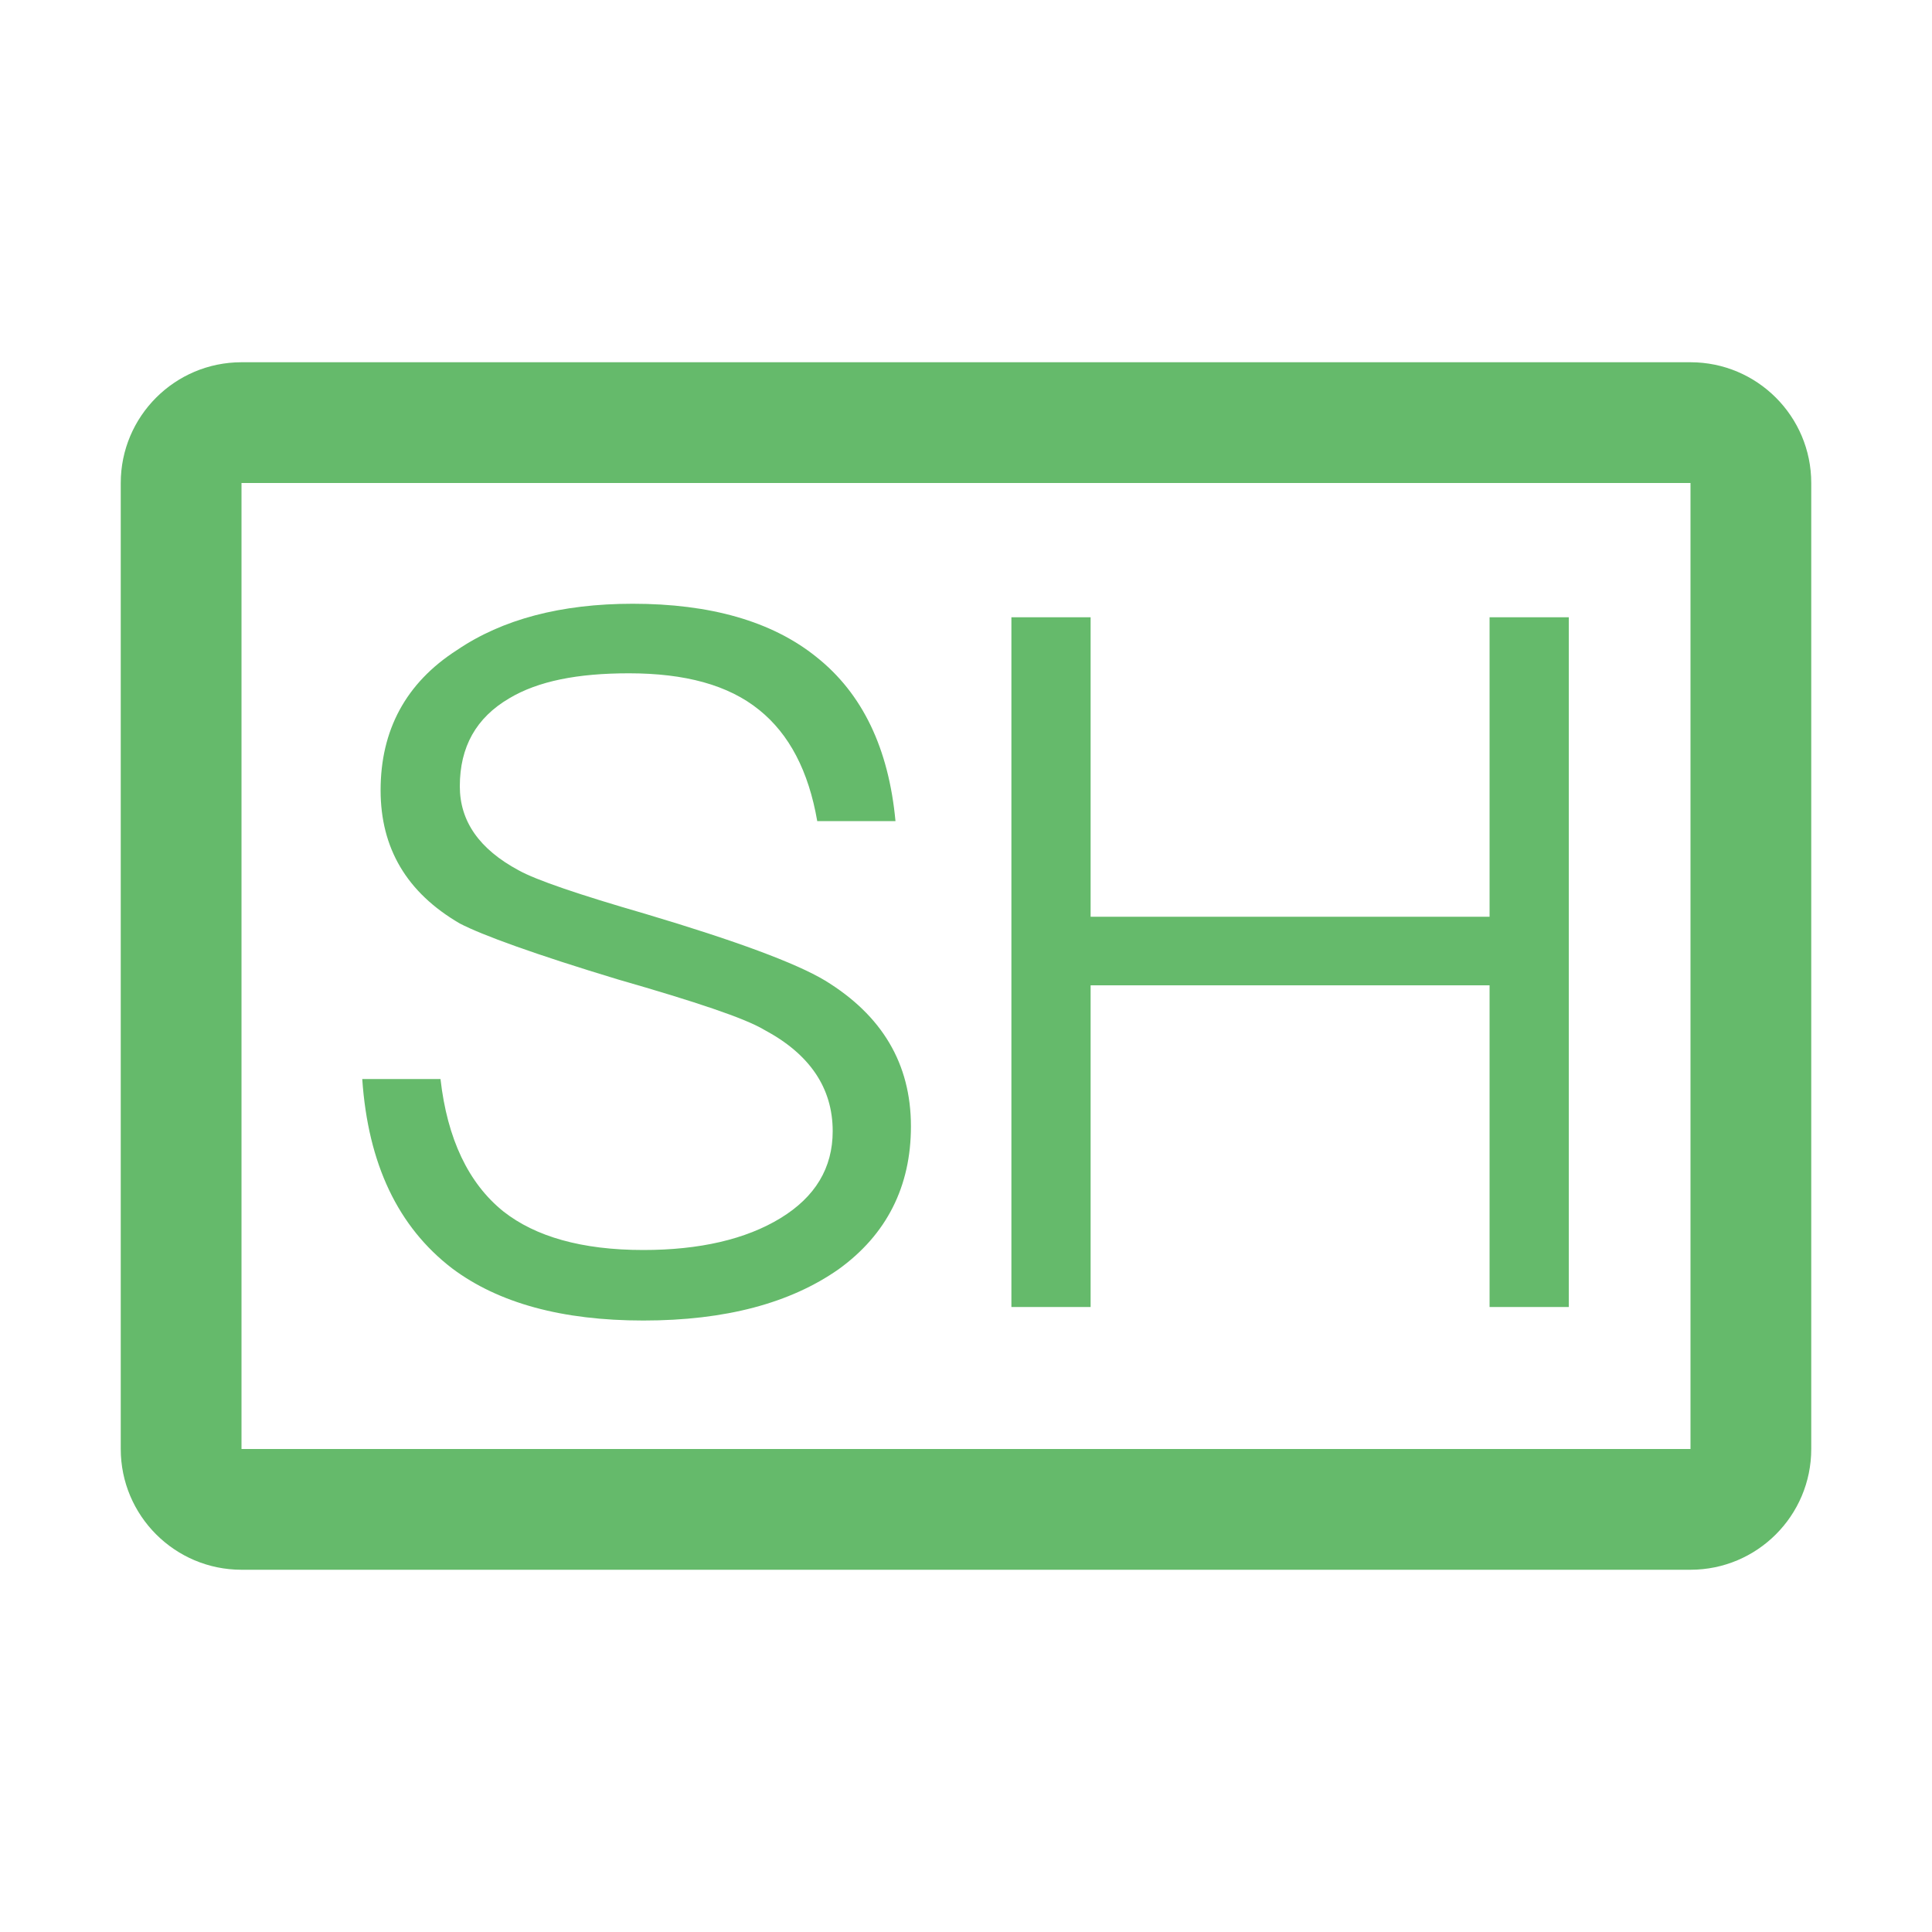 <?xml version="1.0" encoding="UTF-8"?>
<svg width="16px" height="16px" viewBox="0 0 16 16" version="1.1" xmlns="http://www.w3.org/2000/svg" xmlns:xlink="http://www.w3.org/1999/xlink">
    <title>新增任务弹窗</title>
    <defs>
        <filter id="filter-1">
            <feColorMatrix in="SourceGraphic" type="matrix" values="0 0 0 0 0 0 0 0 0 0.714 0 0 0 0 0.286 0 0 0 1 0"></feColorMatrix>
        </filter>
    </defs>
    <g id="设计图" stroke="none" stroke-width="1" fill="none" fill-rule="evenodd">
        <g id="新增任务弹窗" transform="translate(-24, -379)">
            <g id="定位备份-10" transform="translate(24, 379)" filter="url(#filter-1)">
                <g>
                    <path d="M14,3 C14.552,3 15,3.448 15,4 L15,12 C15,12.552 14.552,13 14,13 L2,13 C1.448,13 1,12.552 1,12 L1,4 C1,3.448 1.448,3 2,3 L14,3 Z M14,4 L2,4 L2,12 L14,12 L14,4 Z" id="形状结合" fill="#65BA6B"></path>
                    <path d="M5.328,10.936 C6.008,10.936 6.544,10.792 6.944,10.512 C7.344,10.224 7.544,9.824 7.544,9.328 C7.544,8.808 7.304,8.408 6.832,8.12 C6.592,7.976 6.096,7.792 5.344,7.568 C4.792,7.408 4.44,7.288 4.296,7.208 C3.968,7.032 3.808,6.8 3.808,6.512 C3.808,6.184 3.944,5.944 4.216,5.784 C4.456,5.64 4.784,5.576 5.208,5.576 C5.672,5.576 6.032,5.672 6.288,5.88 C6.536,6.08 6.696,6.384 6.768,6.8 L7.416,6.8 C7.36,6.2 7.144,5.744 6.76,5.44 C6.392,5.144 5.88,5 5.24,5 C4.648,5 4.16,5.128 3.784,5.384 C3.36,5.656 3.152,6.048 3.152,6.544 C3.152,7.024 3.368,7.392 3.808,7.648 C3.992,7.744 4.432,7.904 5.12,8.112 C5.76,8.296 6.168,8.432 6.328,8.528 C6.704,8.728 6.896,9.008 6.896,9.368 C6.896,9.672 6.752,9.912 6.464,10.088 C6.176,10.264 5.792,10.352 5.328,10.352 C4.816,10.352 4.432,10.24 4.168,10.032 C3.88,9.8 3.704,9.432 3.648,8.936 L3,8.936 C3.048,9.64 3.296,10.16 3.744,10.504 C4.128,10.792 4.656,10.936 5.328,10.936 Z M9.032,10.824 L9.032,8.16 L12.336,8.16 L12.336,10.824 L12.992,10.824 L12.992,5.112 L12.336,5.112 L12.336,7.592 L9.032,7.592 L9.032,5.112 L8.376,5.112 L8.376,10.824 L9.032,10.824 Z" id="SH" fill="#65BA6B" fill-rule="nonzero"></path>
                </g>
            </g>
        </g>
    </g>
</svg>